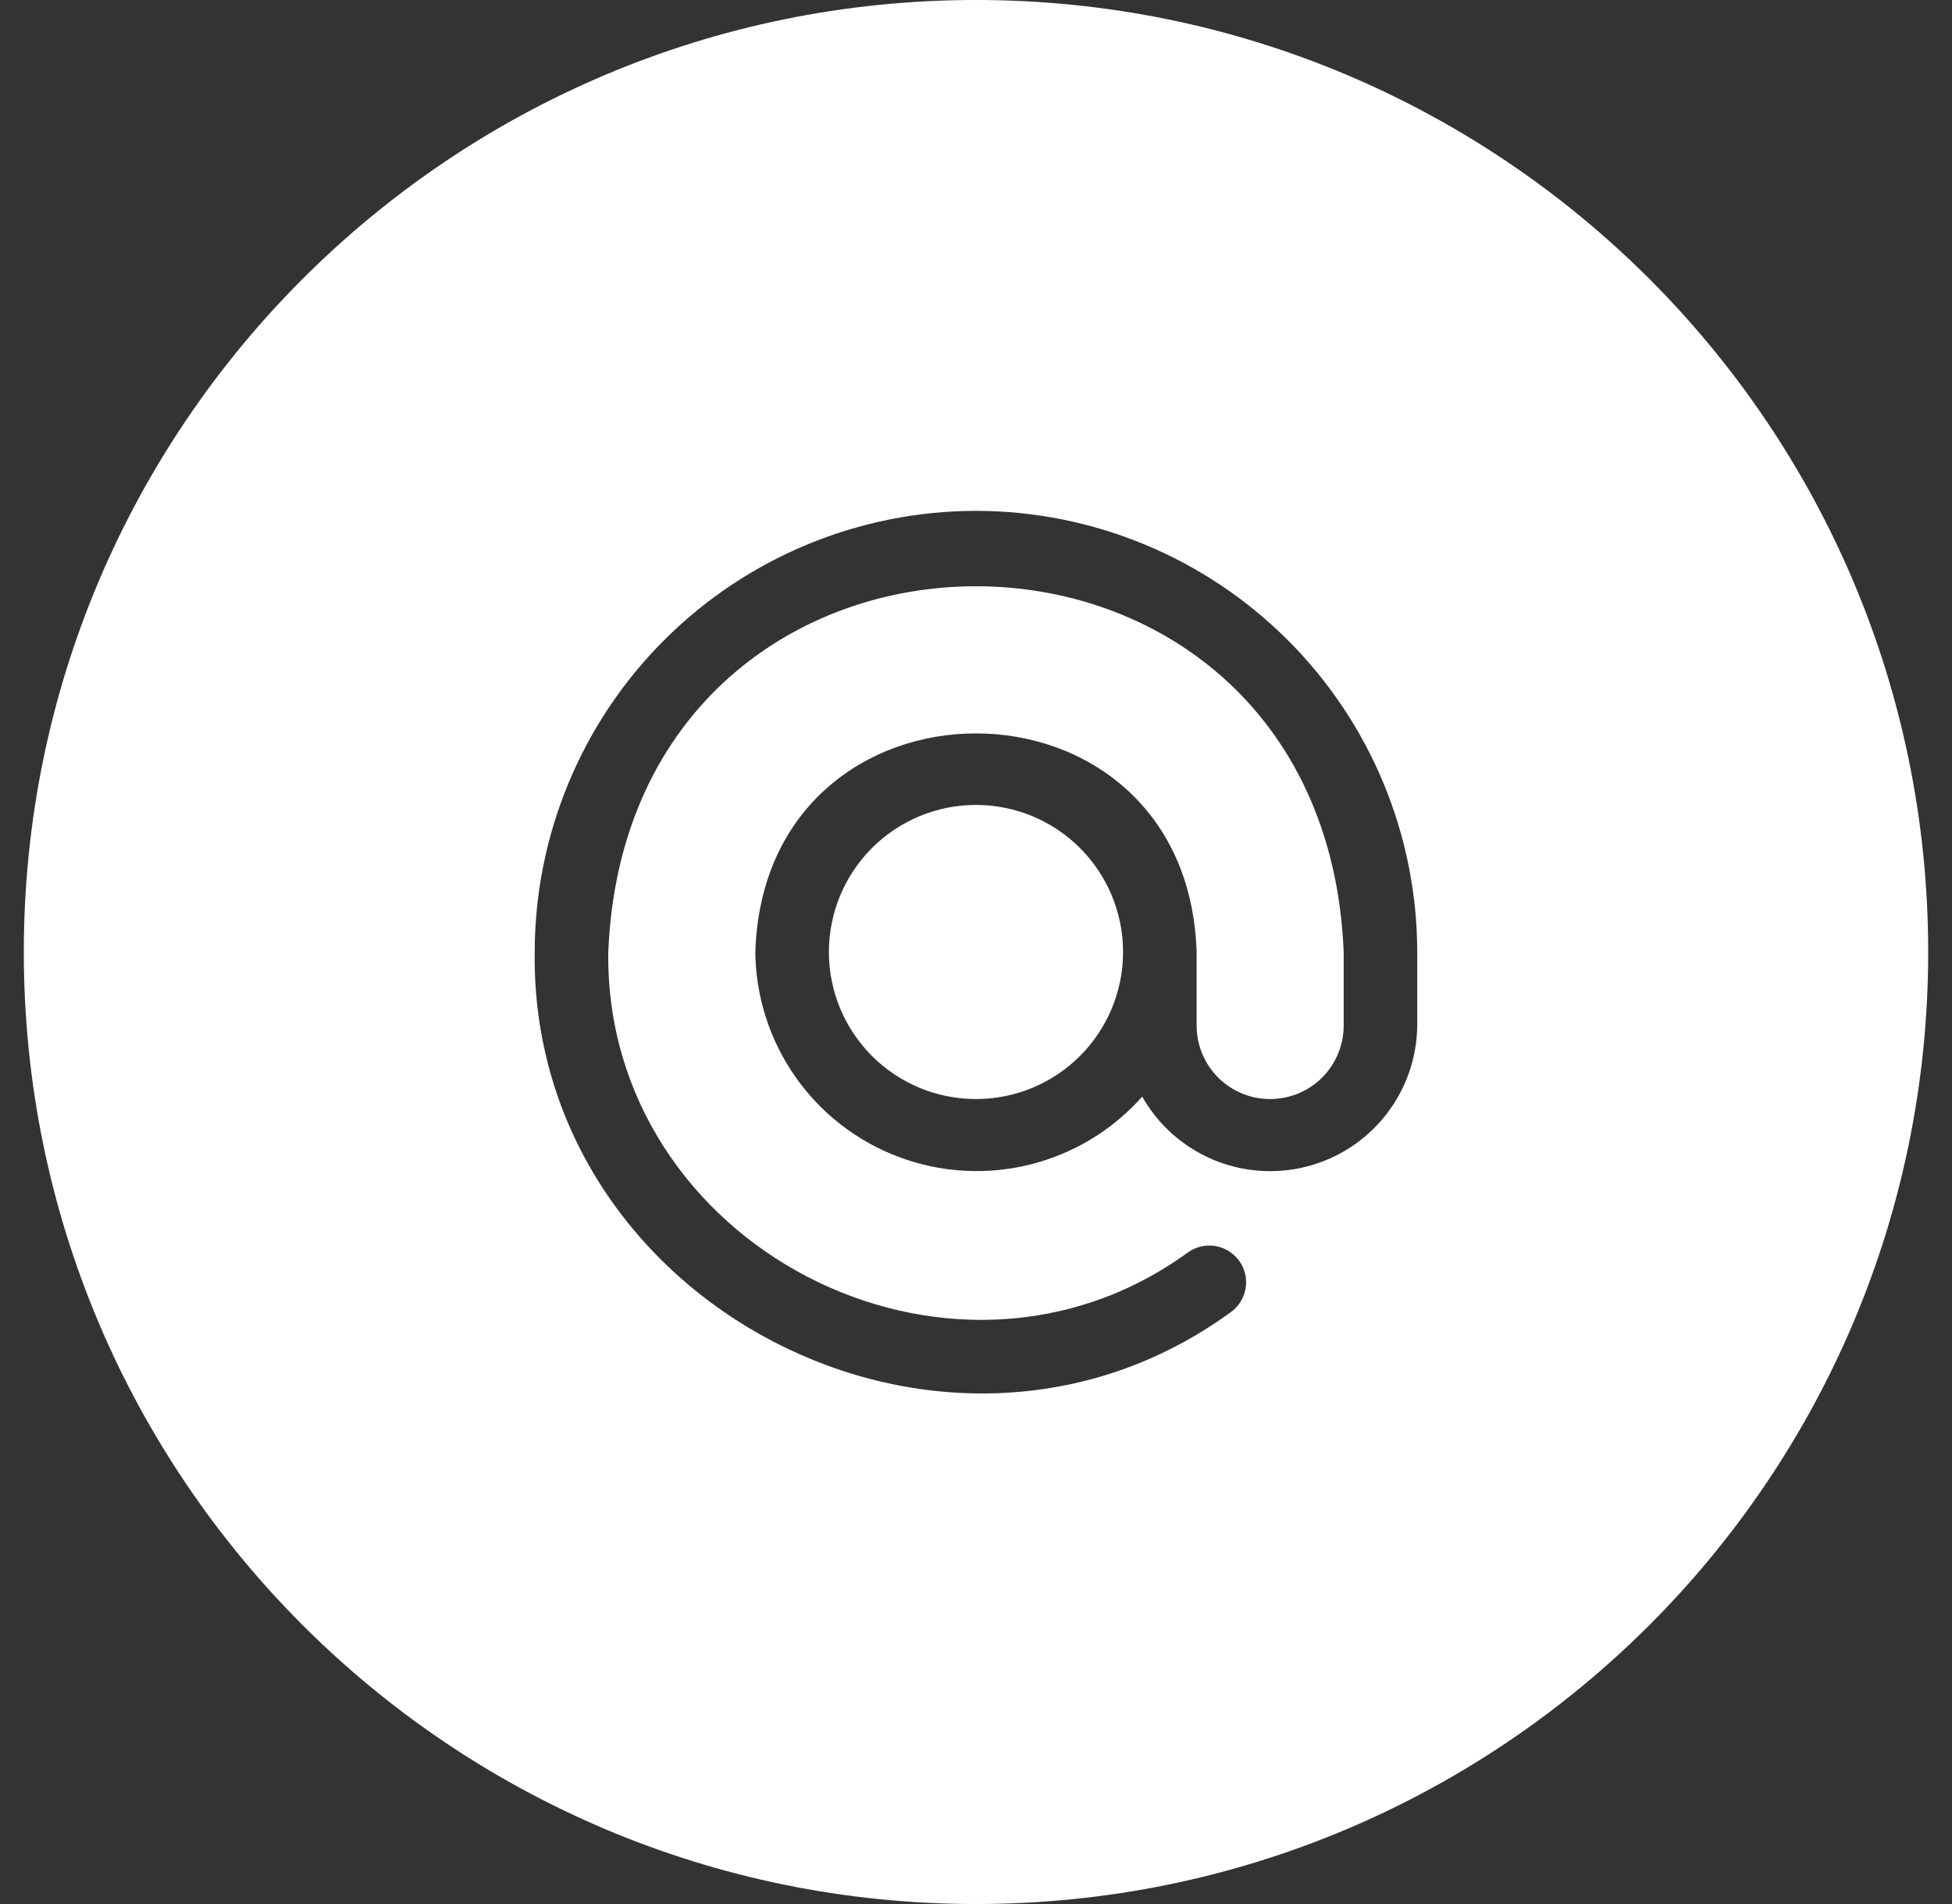 <svg width="41" height="40" viewBox="0 0 41 40" fill="none" xmlns="http://www.w3.org/2000/svg">
<rect x="0" y="0" width="41" height="40" fill="#333333" stroke="none"/>
<g clip-path="url(#clip0_2311_248)">
<g clip-path="url(#clip1_2311_248)">
<path fill-rule="evenodd" clip-rule="evenodd" d="M20.5 40C31.546 40 40.5 31.046 40.5 20C40.5 8.954 31.546 0 20.5 0C9.454 0 0.5 8.954 0.5 20C0.5 31.046 9.454 40 20.5 40ZM13.949 13.449C15.686 11.712 18.042 10.734 20.5 10.732C22.957 10.734 25.313 11.712 27.05 13.449C28.788 15.187 29.765 17.543 29.768 20V21.545C29.761 22.224 29.531 22.883 29.112 23.418C28.693 23.953 28.11 24.336 27.451 24.506C26.794 24.676 26.098 24.624 25.472 24.359C24.846 24.093 24.326 23.629 23.991 23.038C23.368 23.741 22.546 24.238 21.635 24.465C20.724 24.692 19.765 24.637 18.885 24.308C18.005 23.98 17.246 23.392 16.707 22.623C16.168 21.854 15.874 20.939 15.865 20C16.059 13.877 24.939 13.876 25.134 20V21.545C25.134 21.954 25.296 22.347 25.586 22.637C25.876 22.927 26.269 23.089 26.678 23.089C27.088 23.089 27.481 22.927 27.771 22.637C28.06 22.347 28.223 21.954 28.223 21.545V20C27.801 9.756 13.2 9.754 12.776 20C12.699 26.162 19.959 29.929 24.939 26.32C25.022 26.258 25.116 26.214 25.216 26.189C25.316 26.165 25.421 26.16 25.522 26.176C25.624 26.192 25.722 26.229 25.809 26.284C25.897 26.338 25.973 26.41 26.032 26.494C26.092 26.578 26.134 26.674 26.156 26.775C26.178 26.875 26.179 26.98 26.16 27.081C26.141 27.183 26.102 27.279 26.045 27.365C25.988 27.451 25.915 27.525 25.829 27.582C19.85 31.917 11.134 27.394 11.231 20C11.234 17.543 12.211 15.187 13.949 13.449ZM18.315 22.184C18.894 22.764 19.68 23.089 20.5 23.089C21.319 23.089 22.105 22.764 22.684 22.184C23.264 21.605 23.589 20.819 23.589 20C23.589 19.181 23.264 18.395 22.684 17.815C22.105 17.236 21.319 16.91 20.5 16.91C19.68 16.91 18.894 17.236 18.315 17.815C17.736 18.395 17.41 19.181 17.41 20C17.41 20.819 17.736 21.605 18.315 22.184Z" fill="white"/>
</g>
</g>
<defs>
<clipPath id="clip0_2311_248">
<rect width="40" height="40" fill="white" transform="translate(0.5)"/>
</clipPath>
<clipPath id="clip1_2311_248">
<rect width="40" height="40" fill="white" transform="translate(0.5)"/>
</clipPath>
</defs>
</svg>
